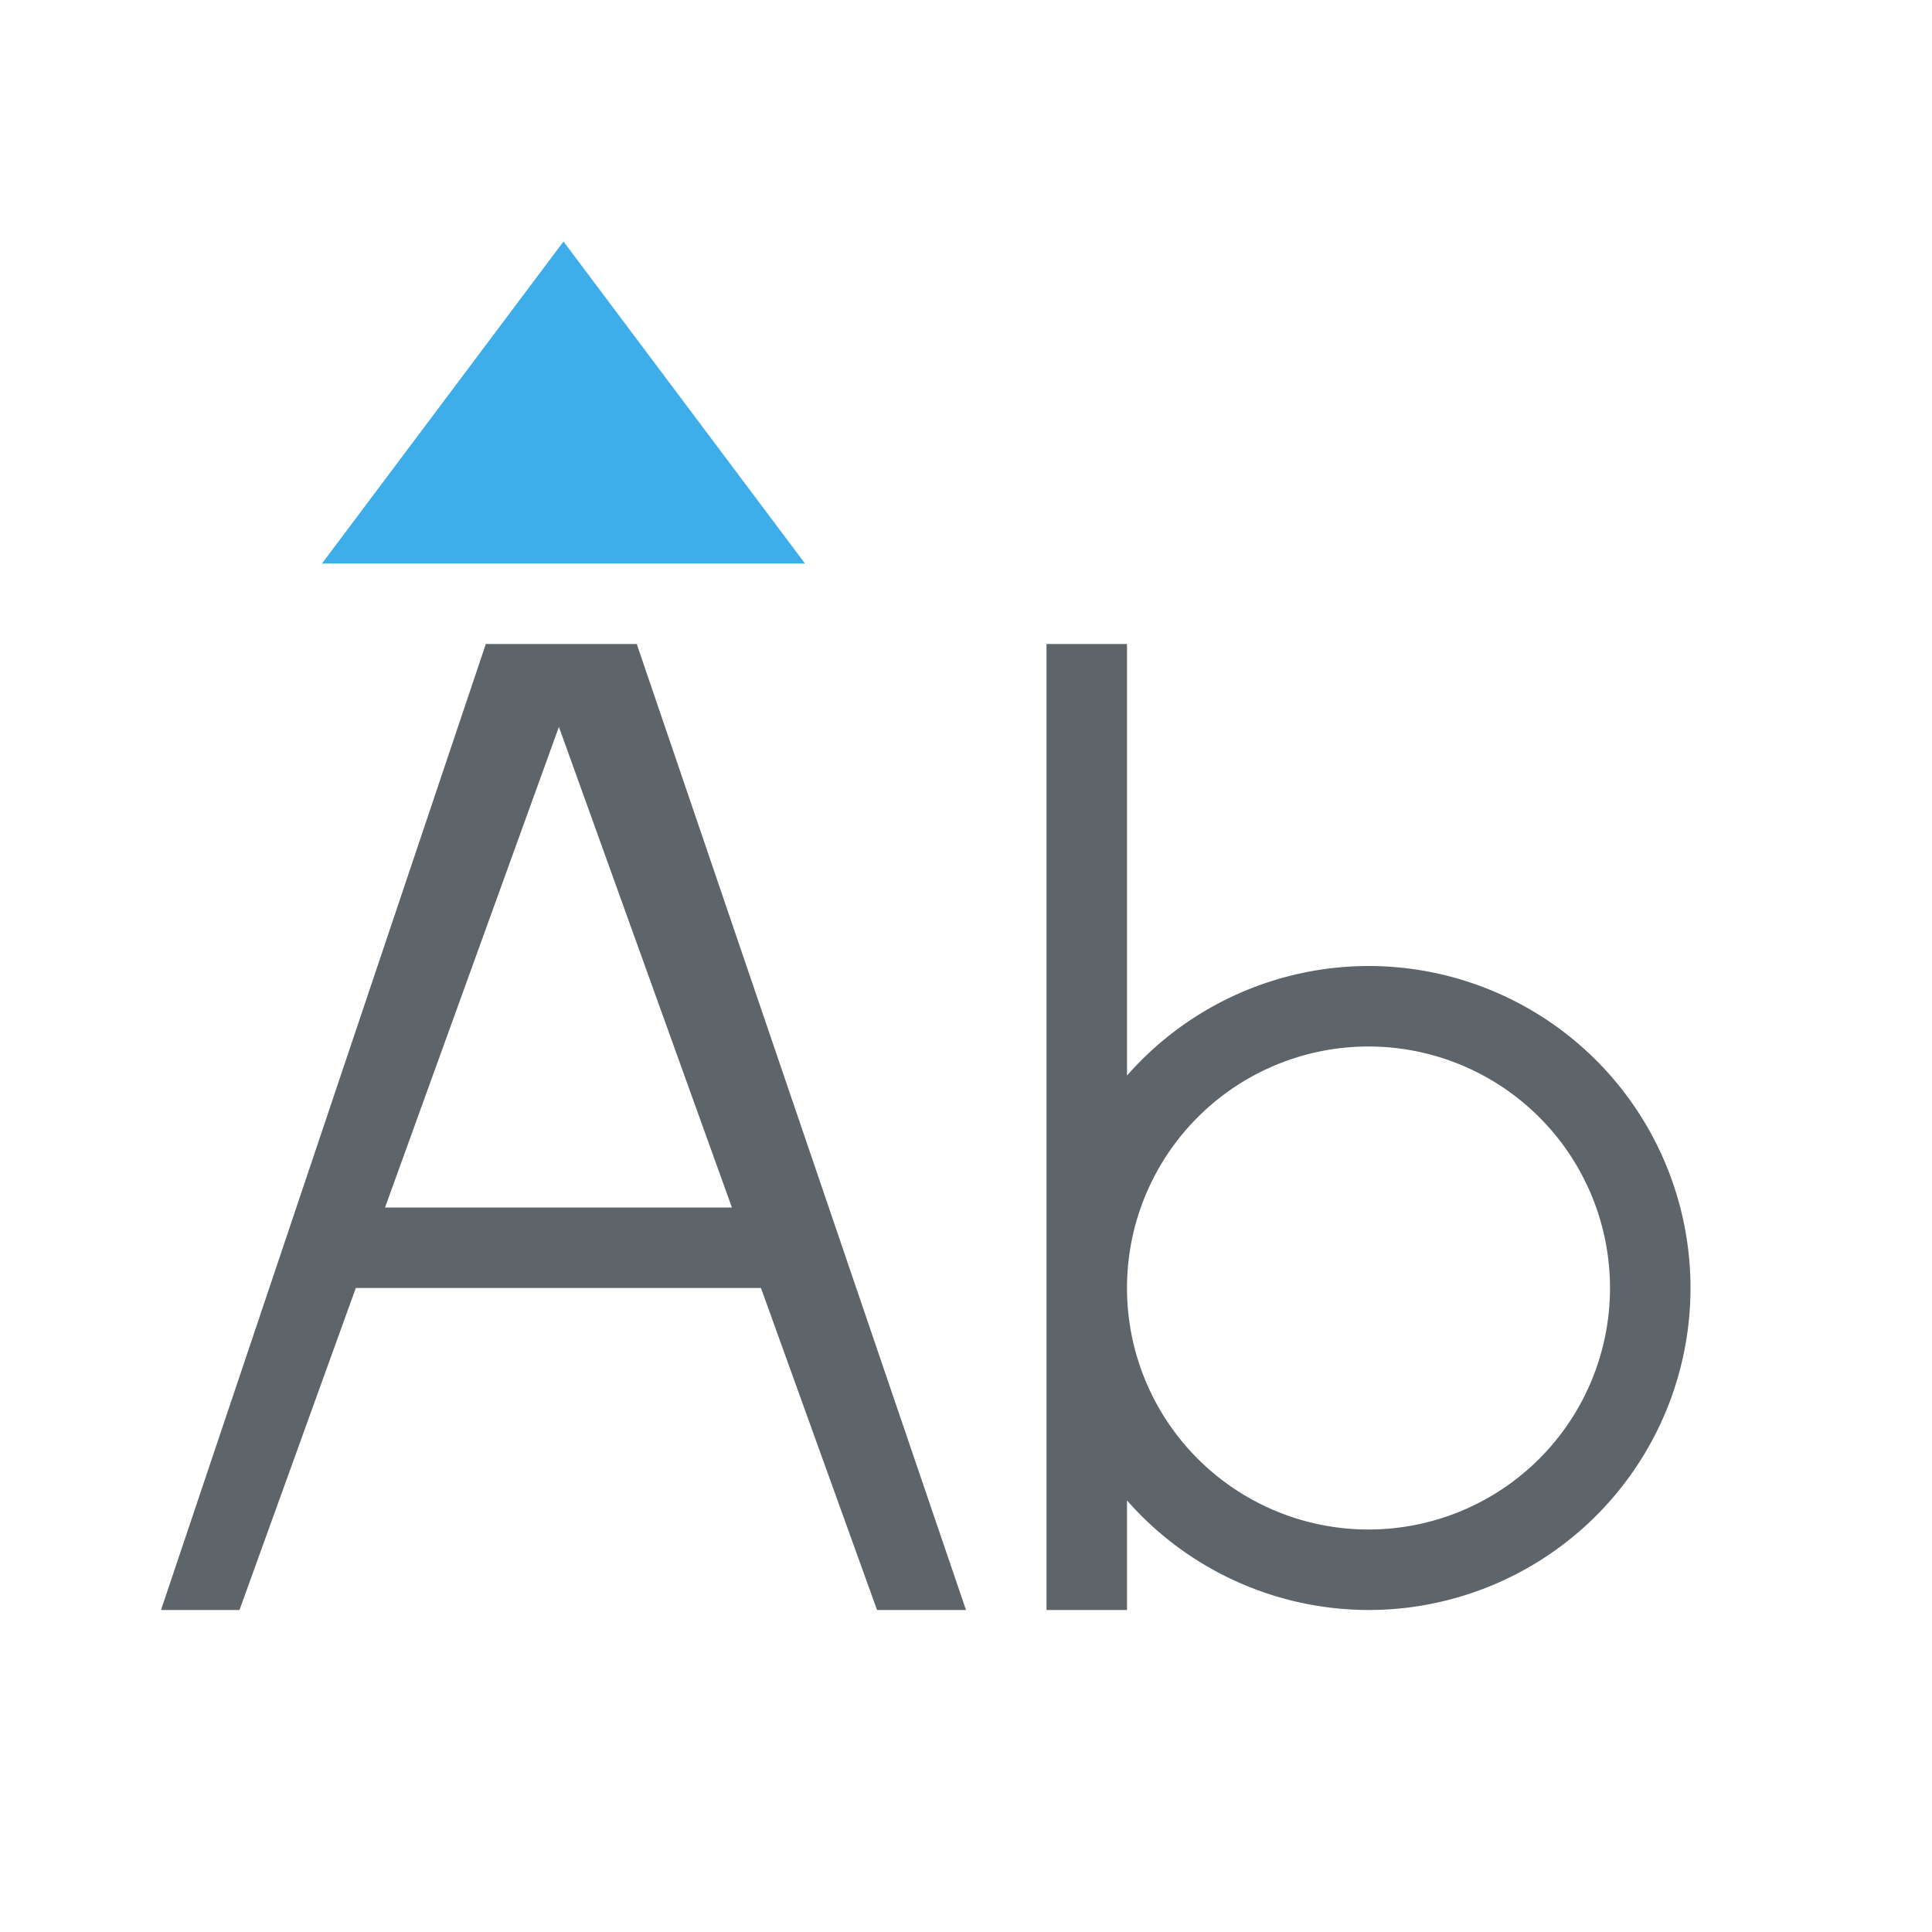 <svg xmlns="http://www.w3.org/2000/svg" viewBox="0 0 24 24"><path d="M6.035 8L2 20h.975l1.445-4h5.033l1.442 4H12L7.91 8H6.035zM13 8v12h1v-1.361A4 4 0 0 0 17 20a4 4 0 0 0 4-4 4 4 0 0 0-4-4 4 4 0 0 0-3 1.361V8h-1zM6.943 9.03L9.092 15H4.783l2.16-5.97zM17 13a3 3 0 0 1 3 3 3 3 0 0 1-3 3 3 3 0 0 1-3-3 3 3 0 0 1 3-3z" fill="currentColor" color="#5d656b"/><path d="M7 3L4 7h6L7 3z" fill="currentColor" color="#3daee9"/></svg>